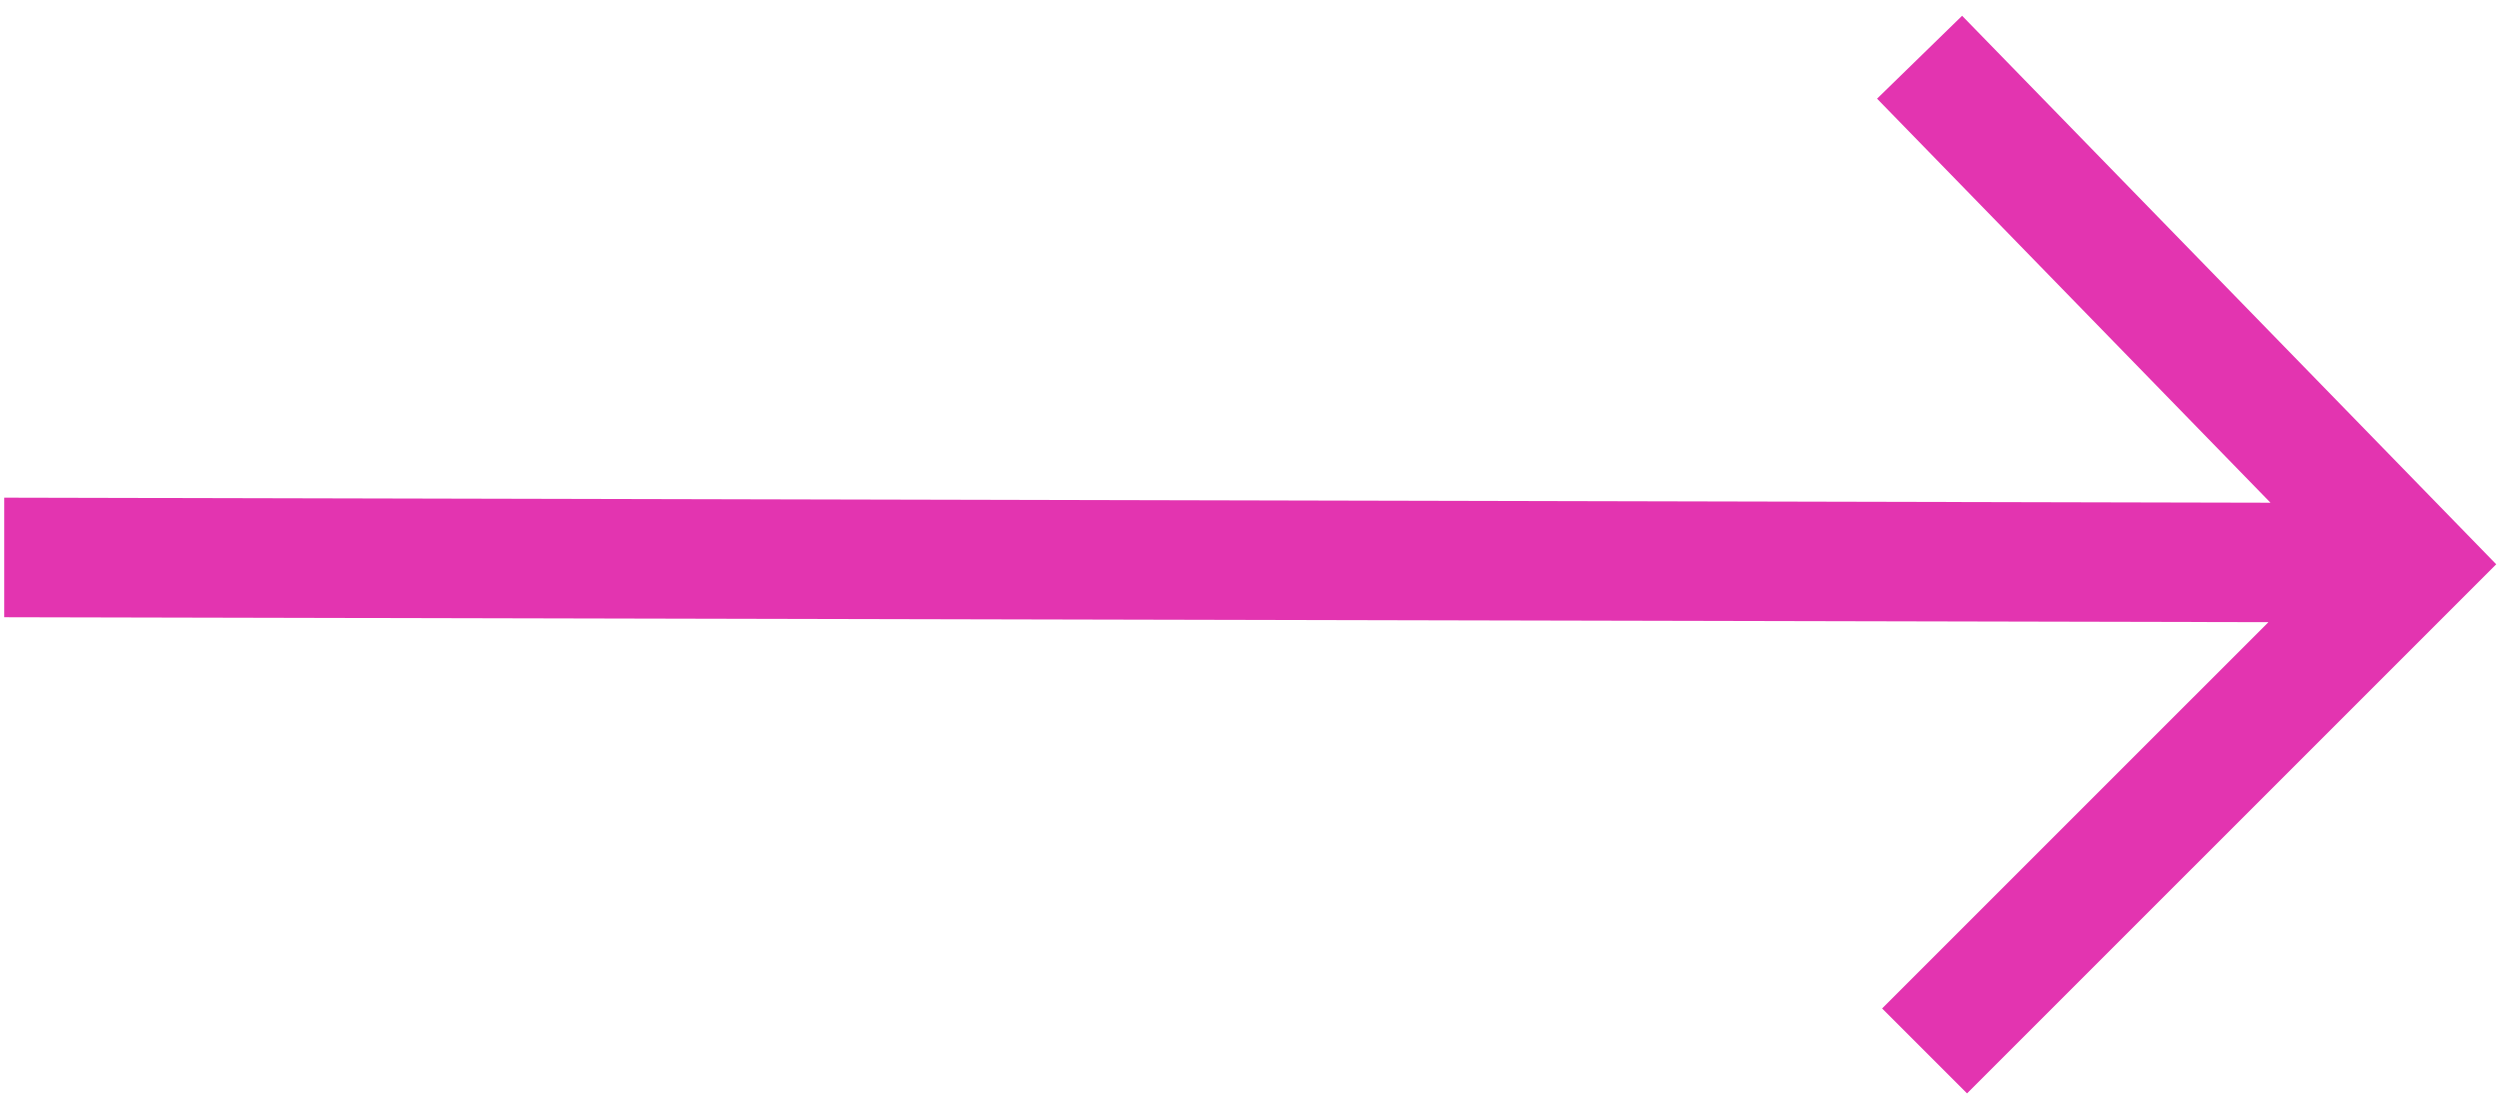 <svg width="45" height="20" viewBox="0 0 45 20" fill="none" xmlns="http://www.w3.org/2000/svg">
<path fill-rule="evenodd" clip-rule="evenodd" d="M0.076 11.11L0.076 8.958L40.869 9.049L33.787 1.776L35.318 0.284L44.932 10.157L35.407 19.681L33.878 18.152L40.832 11.199L0.076 11.11Z" fill="#E334B0"/>
</svg>
